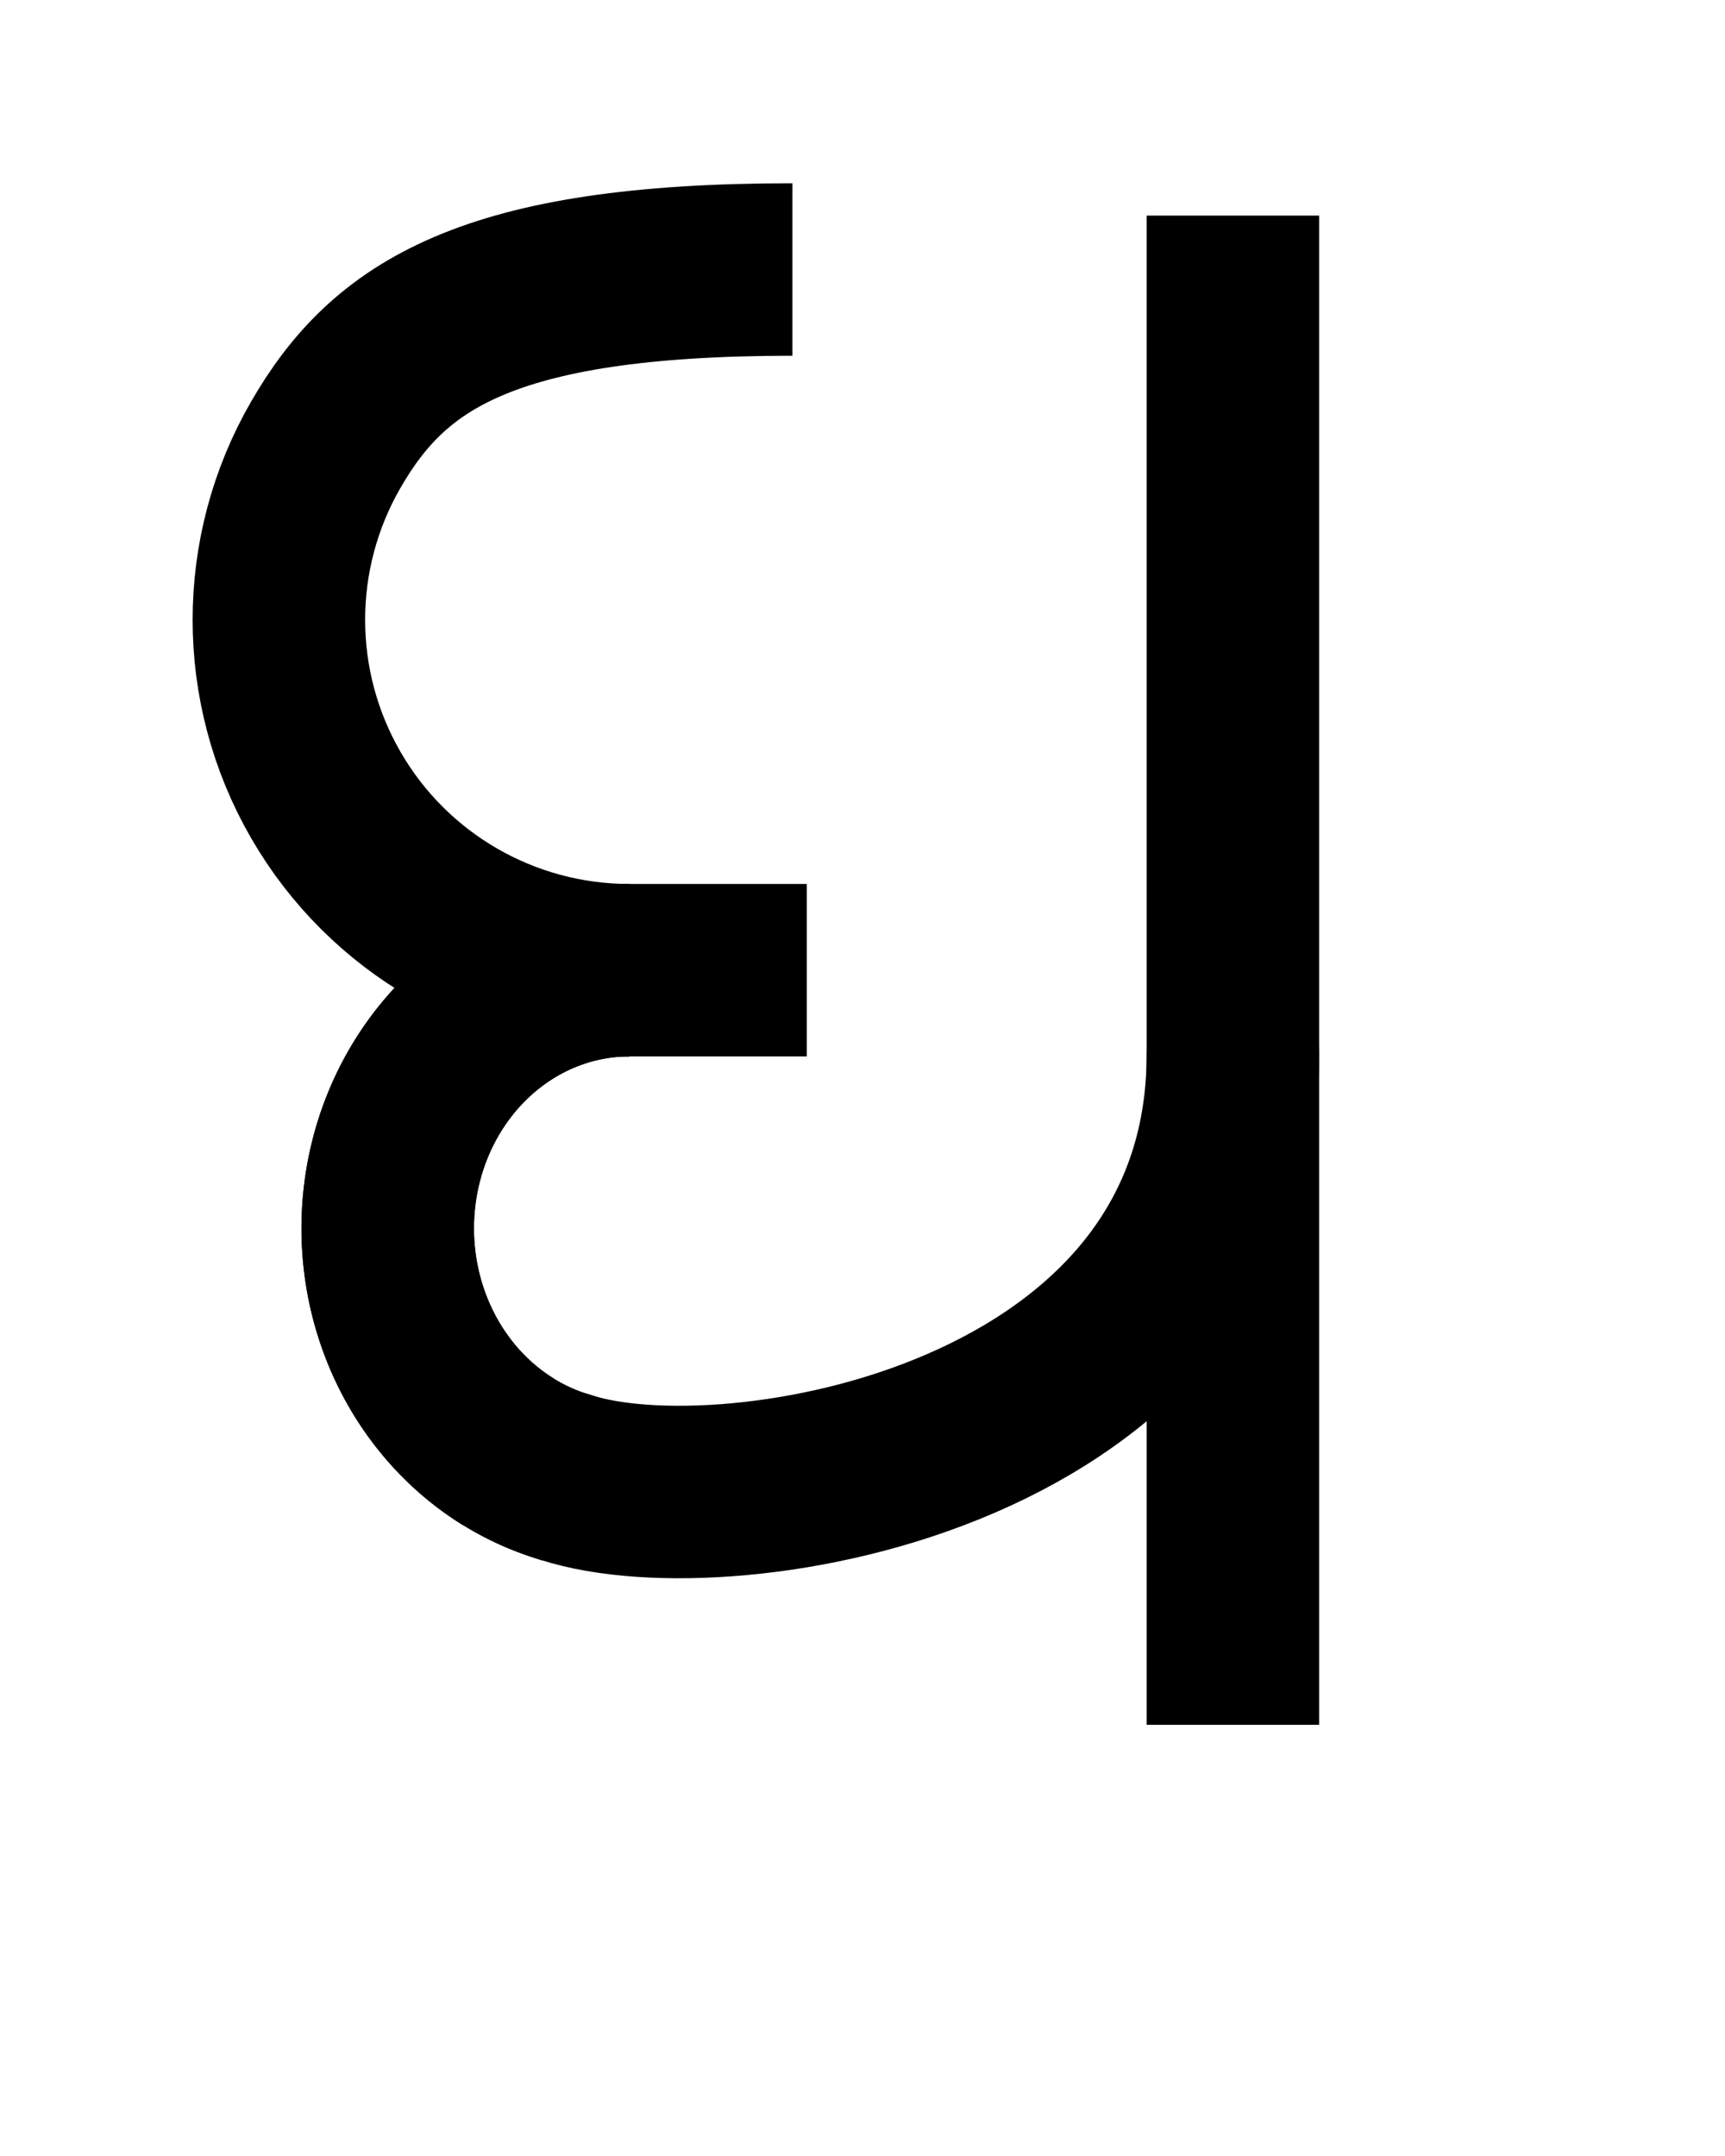<?xml version="1.0" encoding="UTF-8" standalone="no"?>
<!-- Created with Inkscape (http://www.inkscape.org/) -->

<svg
   width="800"
   height="1000"
   viewBox="0 0 800 1000"
   version="1.1"
   id="svg5"
   inkscape:version="1.2.1 (9c6d41e410, 2022-07-14)"
   sodipodi:docname="DB.svg"
   xmlns:inkscape="http://www.inkscape.org/namespaces/inkscape"
   xmlns:sodipodi="http://sodipodi.sourceforge.net/DTD/sodipodi-0.dtd"
   xmlns="http://www.w3.org/2000/svg"
   xmlns:svg="http://www.w3.org/2000/svg">
  <sodipodi:namedview
     id="namedview7"
     pagecolor="#ffffff"
     bordercolor="#666666"
     borderopacity="1.0"
     inkscape:showpageshadow="2"
     inkscape:pageopacity="0.0"
     inkscape:pagecheckerboard="0"
     inkscape:deskcolor="#d1d1d1"
     inkscape:document-units="px"
     showgrid="false"
     showguides="true"
     inkscape:zoom="0.5946522"
     inkscape:cx="-21.861518"
     inkscape:cy="317.83284"
     inkscape:window-width="1680"
     inkscape:window-height="998"
     inkscape:window-x="-8"
     inkscape:window-y="-8"
     inkscape:window-maximized="1"
     inkscape:current-layer="layer1">
    <sodipodi:guide
       position="0,900"
       orientation="0,1"
       id="guide132"
       inkscape:locked="false"
       inkscape:label=""
       inkscape:color="rgb(0,134,229)" />
    <sodipodi:guide
       position="175.988,200"
       orientation="0,1"
       id="guide184"
       inkscape:locked="false"
       inkscape:label=""
       inkscape:color="rgb(0,134,229)" />
    <sodipodi:guide
       position="316.151,900"
       orientation="0,-1"
       id="guide192"
       inkscape:locked="false" />
    <sodipodi:guide
       position="107.626,915"
       orientation="0,1"
       id="guide194"
       inkscape:locked="false"
       inkscape:label=""
       inkscape:color="rgb(0,134,229)" />
    <sodipodi:guide
       position="171.529,185"
       orientation="0,1"
       id="guide204"
       inkscape:locked="false"
       inkscape:label=""
       inkscape:color="rgb(0,134,229)" />
    <sodipodi:guide
       position="327.923,550"
       orientation="0,1"
       id="guide294"
       inkscape:locked="false"
       inkscape:label=""
       inkscape:color="rgb(0,134,229)" />
    <sodipodi:guide
       position="89.334,731.089"
       orientation="1,0"
       id="guide39402"
       inkscape:locked="false" />
    <sodipodi:guide
       position="267.727,225"
       orientation="1,0"
       id="guide39513"
       inkscape:locked="false" />
    <sodipodi:guide
       position="571.763,453.617"
       orientation="1,0"
       id="guide39697"
       inkscape:locked="false" />
  </sodipodi:namedview>
  <defs
     id="defs2" />
  <g
     inkscape:label="Layer 1"
     inkscape:groupmode="layer"
     id="layer1">
    <path
       id="path71794"
       style="fill:none;stroke:#000000;stroke-width:80;stroke-linejoin:bevel;stop-color:#000000"
       d="m 291.834,450 c -58.056,0 -111.701,-30.972 -140.729,-81.25 -29.028,-50.278 -29.028,-112.222 0,-162.5 C 180.133,155.972 225.37,125 367.509,125"
       sodipodi:nodetypes="cssc" />
    <path
       style="fill:none;stroke:#000000;stroke-width:80;stroke-linecap:butt;stroke-linejoin:bevel;stroke-dasharray:none;stop-color:#000000"
       id="path72522"
       sodipodi:type="arc"
       sodipodi:cx="291.83398"
       sodipodi:cy="569.73358"
       sodipodi:rx="112.02048"
       sodipodi:ry="119.7336"
       sodipodi:start="2.0943951"
       sodipodi:end="4.712389"
       sodipodi:open="true"
       sodipodi:arc-type="arc"
       d="M 235.824,673.426 A 112.02,119.734 0 0 1 183.631,538.744 112.02,119.734 0 0 1 291.834,450" />
    <path
       style="fill:none;stroke:#000000;stroke-width:80;stroke-linecap:butt;stroke-linejoin:bevel;stroke-dasharray:none;stop-color:#000000"
       id="path73978"
       sodipodi:type="arc"
       sodipodi:cx="291.83398"
       sodipodi:cy="569.73358"
       sodipodi:rx="112.02048"
       sodipodi:ry="119.7336"
       sodipodi:start="1.8325957"
       sodipodi:end="4.712389"
       sodipodi:open="true"
       sodipodi:arc-type="arc"
       d="M 262.841,685.387 A 112.02,119.734 0 0 1 180.772,554.105 112.02,119.734 0 0 1 291.834,450" />
    <path
       style="fill:none;stroke:#000000;stroke-width:80;stroke-linecap:round;stroke-linejoin:miter;stroke-dasharray:none;stroke-opacity:1"
       d="m 262.841,685.387 c 75.689,24.473 308.922,-13.878 308.922,-196.18"
       id="path73980"
       sodipodi:nodetypes="cc" />
    <path
       style="fill:none;stroke:#000000;stroke-width:80;stroke-linecap:butt;stroke-linejoin:miter;stroke-opacity:1;stroke-dasharray:none"
       d="M 571.763,100 V 800"
       id="path73982" />
    <path
       style="fill:none;stroke:#000000;stroke-width:80;stroke-linecap:butt;stroke-linejoin:miter;stroke-dasharray:none;stroke-opacity:1"
       d="M 244.748,450 H 374.168"
       id="path74728"
       sodipodi:nodetypes="cc" />
  </g>
</svg>
